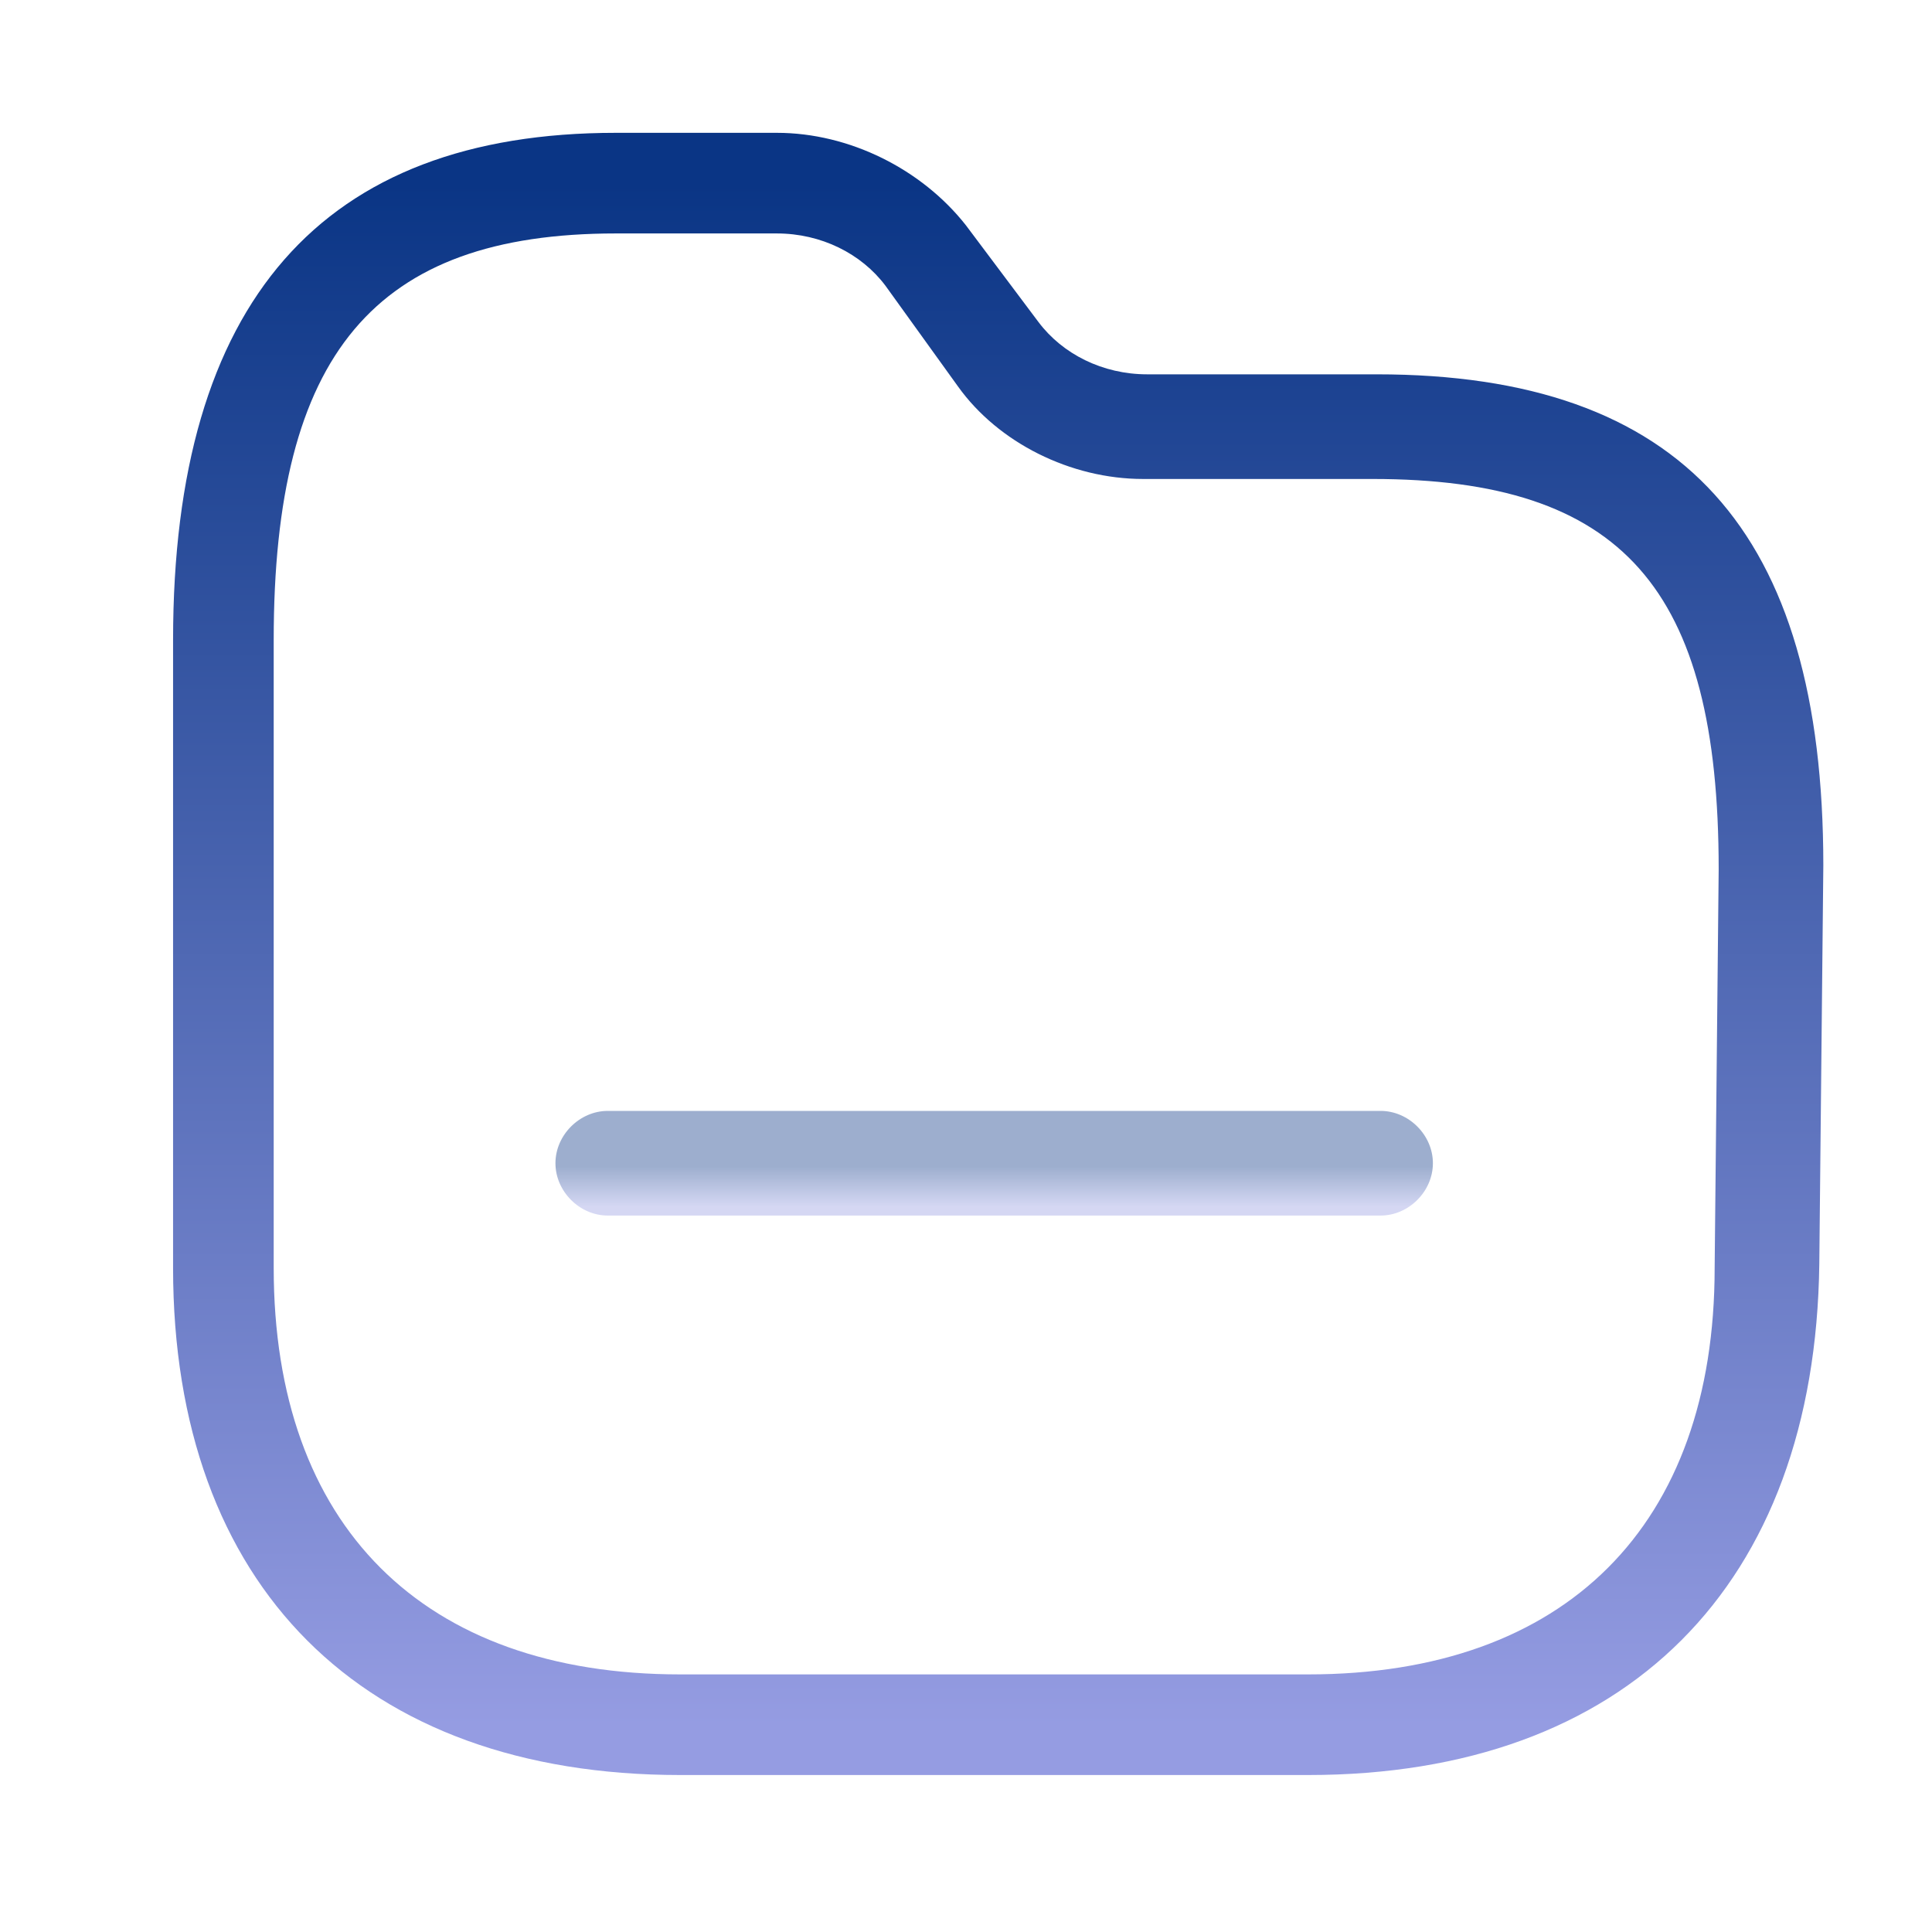 <?xml version="1.0" encoding="utf-8"?>
<!-- Generator: Adobe Illustrator 23.0.0, SVG Export Plug-In . SVG Version: 6.00 Build 0)  -->
<svg version="1.1" id="Layer_1" xmlns="http://www.w3.org/2000/svg" xmlns:xlink="http://www.w3.org/1999/xlink" x="0px" y="0px"
	 viewBox="0 0 48 48" style="enable-background:new 0 0 48 48;" xml:space="preserve">
<style type="text/css">
	.st0{fill:url(#SVGID_1_);}
	.st1{opacity:0.4;enable-background:new    ;}
	.st2{fill:url(#SVGID_2_);}
</style>
<g>
	
		<linearGradient id="SVGID_1_" gradientUnits="userSpaceOnUse" x1="24.748" y1="44.724" x2="24.748" y2="6.387" gradientTransform="matrix(1 0 0 -1 0 49.276)">
		<stop  offset="0" style="stop-color:#0A3585"/>
		<stop  offset="1" style="stop-color:#959CE2"/>
	</linearGradient>
	<path class="st0" d="M32.5,44.1H16.9C9,44.1,4.3,39.4,4.3,31.5V15.9c0-8.4,3.7-12.6,11-12.6h4c1.8,0,3.6,0.9,4.7,2.3l1.8,2.4
		c0.6,0.8,1.6,1.3,2.7,1.3h5.7c7.6,0,11.1,3.9,11.1,12.2l-0.1,9.9C45.1,39.4,40.4,44.1,32.5,44.1z M15.3,5.8c-6,0-8.5,3-8.5,10.1
		v15.6c0,6.4,3.7,10.1,10.1,10.1h15.6c6.4,0,10.1-3.7,10.1-10.1c0,0,0,0,0,0l0.1-9.9c0-7-2.4-9.7-8.6-9.7h-5.7
		c-1.8,0-3.6-0.9-4.6-2.3L22,7.1c-0.6-0.8-1.6-1.3-2.7-1.3H15.3z"/>
</g>
<g class="st1">
	
		<linearGradient id="SVGID_2_" gradientUnits="userSpaceOnUse" x1="24.711" y1="20.297" x2="24.711" y2="19.297" gradientTransform="matrix(1 0 0 -1 0 49.276)">
		<stop  offset="0" style="stop-color:#0A3585"/>
		<stop  offset="1" style="stop-color:#959CE2"/>
	</linearGradient>
	<path class="st2" d="M34.3,30.2H15.1c-0.7,0-1.3-0.6-1.3-1.3s0.6-1.3,1.3-1.3h19.2c0.7,0,1.3,0.6,1.3,1.3S35,30.2,34.3,30.2z"/>
</g>
</svg>
